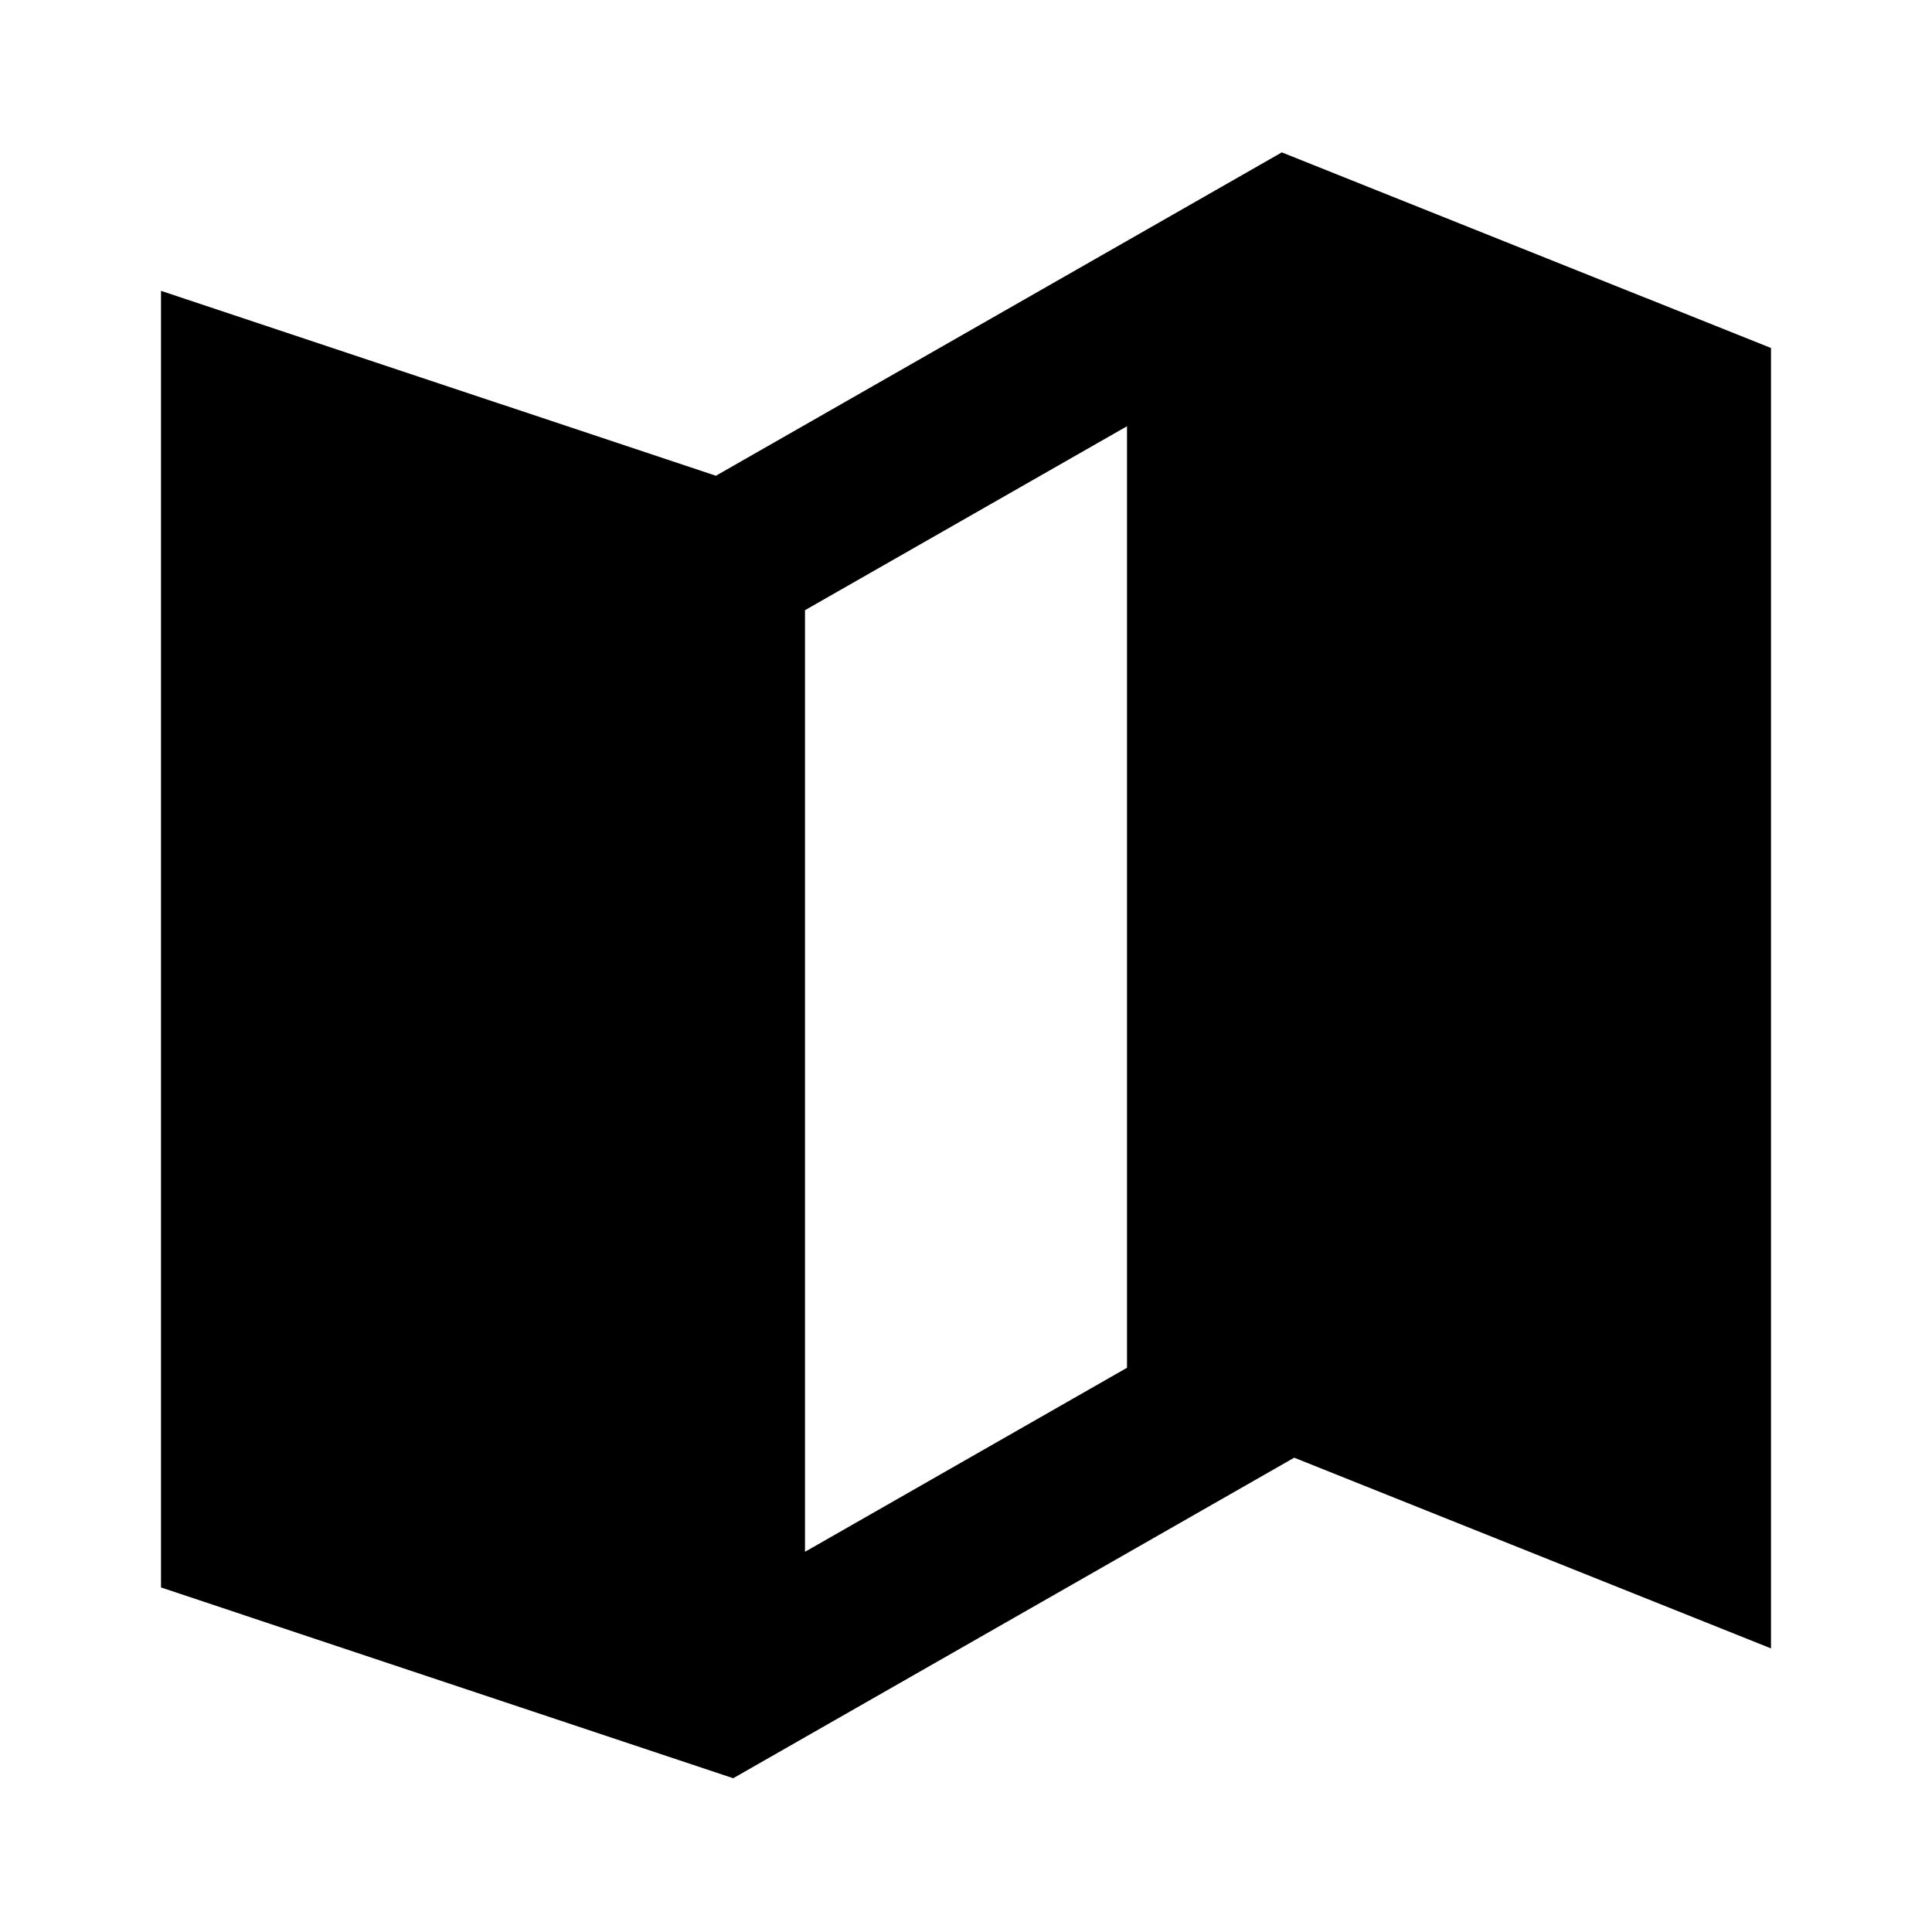 <svg xmlns="http://www.w3.org/2000/svg" width="24" height="24" fill="currentColor" viewBox="0 0 24 24">
  <path d="M2 19.72l7.108 2.37 6.969-3.982L22 20.477V4.323l-6.077-2.43-7.03 4.017L2 3.613V19.72zm12-2.729l-4 2.286V7.58l4-2.285V16.99zm2-1.068l4 1.6V5.677l-3.923-1.57-.077.045v11.771zM4 18.279l4 1.334V7.72L4 6.387V18.28z"/>
</svg>
